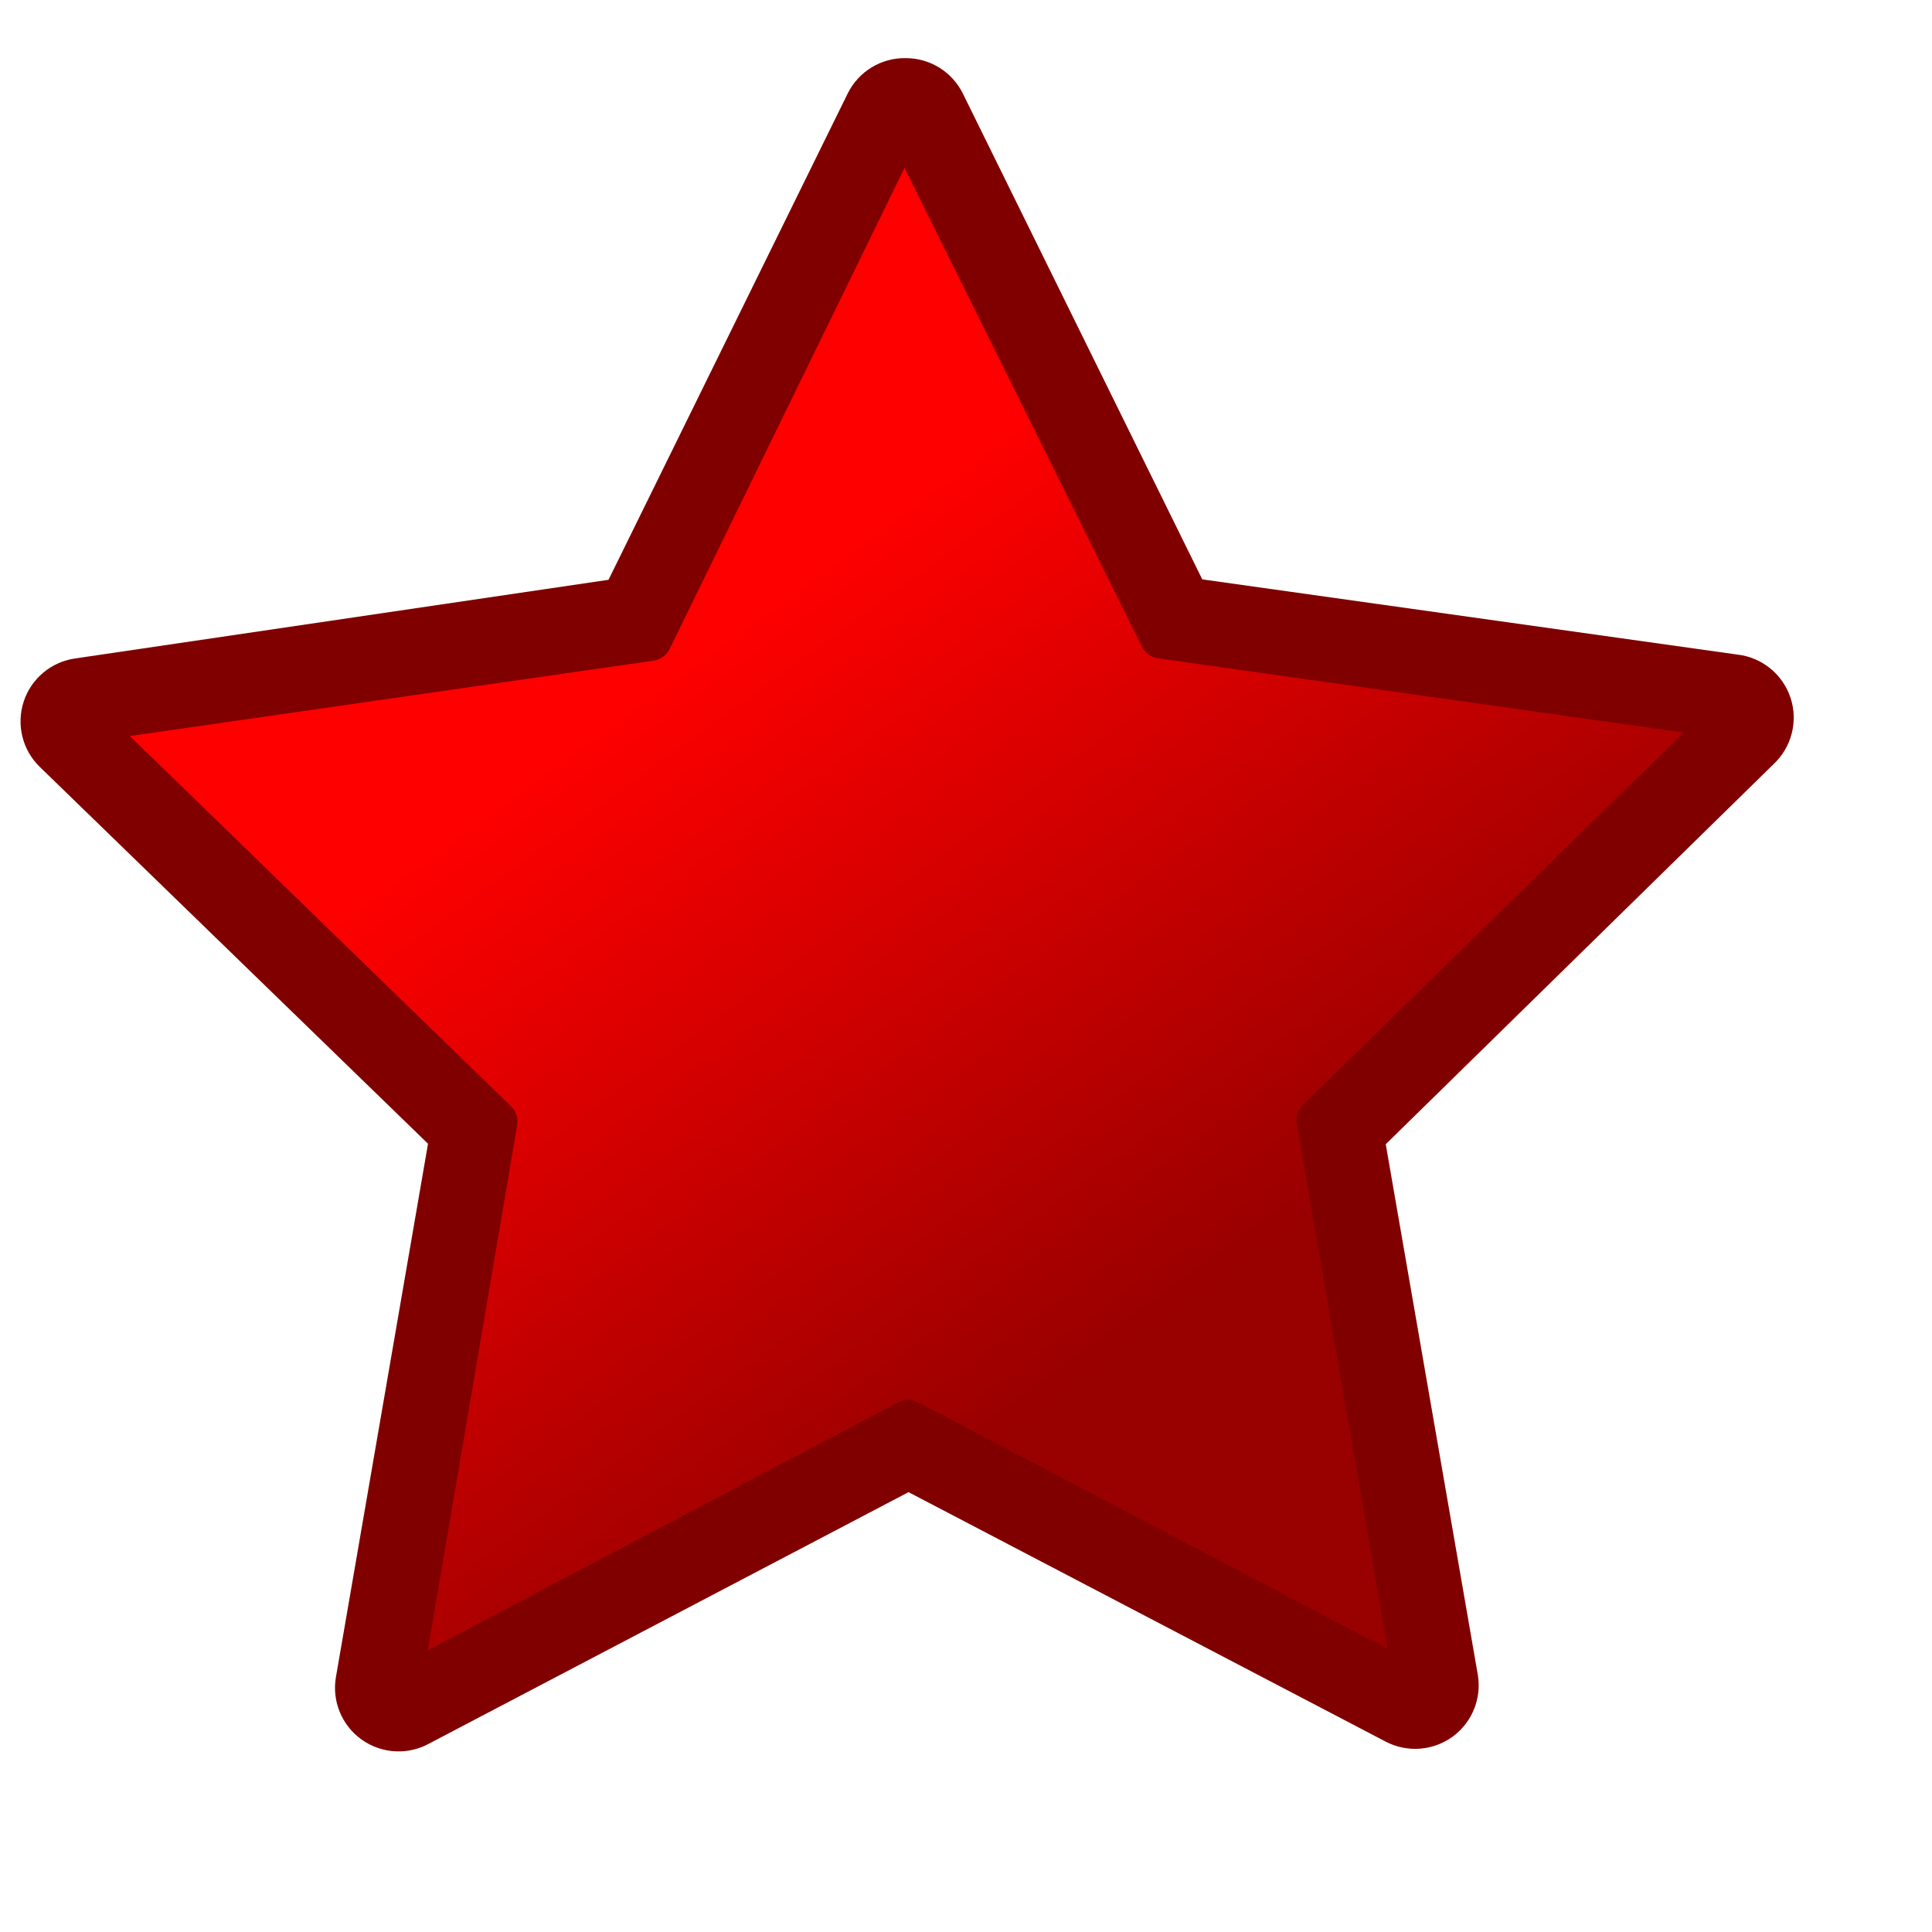 <?xml version="1.0" encoding="UTF-8" standalone="no"?>
<!-- Created with Inkscape (http://www.inkscape.org/) -->
<svg
   xmlns:dc="http://purl.org/dc/elements/1.1/"
   xmlns:cc="http://creativecommons.org/ns#"
   xmlns:rdf="http://www.w3.org/1999/02/22-rdf-syntax-ns#"
   xmlns:svg="http://www.w3.org/2000/svg"
   xmlns="http://www.w3.org/2000/svg"
   xmlns:xlink="http://www.w3.org/1999/xlink"
   xmlns:sodipodi="http://sodipodi.sourceforge.net/DTD/sodipodi-0.dtd"
   xmlns:inkscape="http://www.inkscape.org/namespaces/inkscape"
   width="32"
   height="32"
   id="svg2"
   sodipodi:version="0.32"
   inkscape:version="0.46"
   version="1.0"
   sodipodi:docbase="D:\gfx"
   sodipodi:docname="icon_star.svg"
   inkscape:output_extension="org.inkscape.output.svg.inkscape"
   inkscape:export-filename="D:\proj\icons\released\icon_star.png"
   inkscape:export-xdpi="45"
   inkscape:export-ydpi="45"
   sodipodi:modified="TRUE">
  <defs
     id="defs4">
    <linearGradient
       id="linearGradient3217">
      <stop
         style="stop-color:#990000;stop-opacity:1;"
         offset="0"
         id="stop3219" />
      <stop
         style="stop-color:#FF0000;stop-opacity:1;"
         offset="1"
         id="stop3221" />
    </linearGradient>
    <linearGradient
       inkscape:collect="always"
       xlink:href="#linearGradient3217"
       id="linearGradient3223"
       x1="22.545"
       y1="22.205"
       x2="13.47"
       y2="12.073"
       gradientUnits="userSpaceOnUse" />
  </defs>
  <sodipodi:namedview
     id="base"
     pagecolor="#ffffff"
     bordercolor="#666666"
     borderopacity="1.0"
     inkscape:pageopacity="0.0"
     inkscape:pageshadow="2"
     inkscape:zoom="19.021172"
     inkscape:cx="9.9653605"
     inkscape:cy="13.102534"
     inkscape:document-units="px"
     inkscape:current-layer="layer1"
     width="32px"
     height="32px"
     showgrid="false"
     gridtolerance="10000"
     inkscape:grid-points="true"
     inkscape:window-width="1679"
     inkscape:window-height="1003"
     inkscape:window-x="1"
     inkscape:window-y="20"
     showguides="true"
     inkscape:snap-global="true">
    <inkscape:grid
       type="xygrid"
       id="grid2395" />
  </sodipodi:namedview>
  <g
     inkscape:label="Calque 1"
     inkscape:groupmode="layer"
     id="layer1">
    <rect
       style="fill:#427bc3;fill-opacity:1;stroke:none"
       id="rect3465"
       width="6"
       height="0"
       x="16"
       y="12.5"
       ry="0" />
    <path
       transform="matrix(0.995,0.101,-0.101,0.995,-1.176,-2.377)"
       style="fill:#800000;fill-opacity:1;stroke:none"
       d="M 16.438,1.688 C 16.027,1.72 15.673,1.988 15.531,2.375 L 12.406,10.781 L 3.75,12.969 C 3.361,13.065 3.06,13.373 2.974,13.764 C 2.888,14.156 3.031,14.562 3.344,14.812 L 10.375,20.375 L 9.75,29.312 C 9.72,29.718 9.927,30.105 10.281,30.305 C 10.636,30.506 11.074,30.484 11.406,30.25 L 18.875,25.312 L 27.156,28.625 C 27.526,28.772 27.947,28.698 28.245,28.434 C 28.542,28.169 28.665,27.76 28.562,27.375 L 26.156,18.781 L 31.906,11.875 C 32.179,11.566 32.247,11.125 32.079,10.749 C 31.91,10.372 31.538,10.128 31.125,10.125 L 22.188,9.781 L 17.438,2.188 C 17.227,1.843 16.839,1.649 16.438,1.688 L 16.438,1.688 z"
       id="path2426" />
    <path
       transform="matrix(0.995,0.101,-0.101,0.995,-1.176,-2.377)"
       style="fill:url(#linearGradient3223);fill-opacity:1;stroke:none"
       d="M 16.594,3.5 L 13.531,11.812 C 13.503,11.892 13.448,11.958 13.375,12 C 13.355,12.012 13.334,12.023 13.312,12.031 L 4.781,14.156 L 11.688,19.625 C 11.78,19.701 11.827,19.819 11.812,19.938 L 11.219,28.719 L 18.562,23.844 C 18.656,23.784 18.772,23.773 18.875,23.812 L 27.031,27.094 L 24.656,18.594 C 24.625,18.486 24.649,18.369 24.719,18.281 L 30.375,11.5 L 21.594,11.156 C 21.48,11.153 21.375,11.095 21.312,11 L 16.594,3.5 z"
       id="path2428" />
  </g>
</svg>
